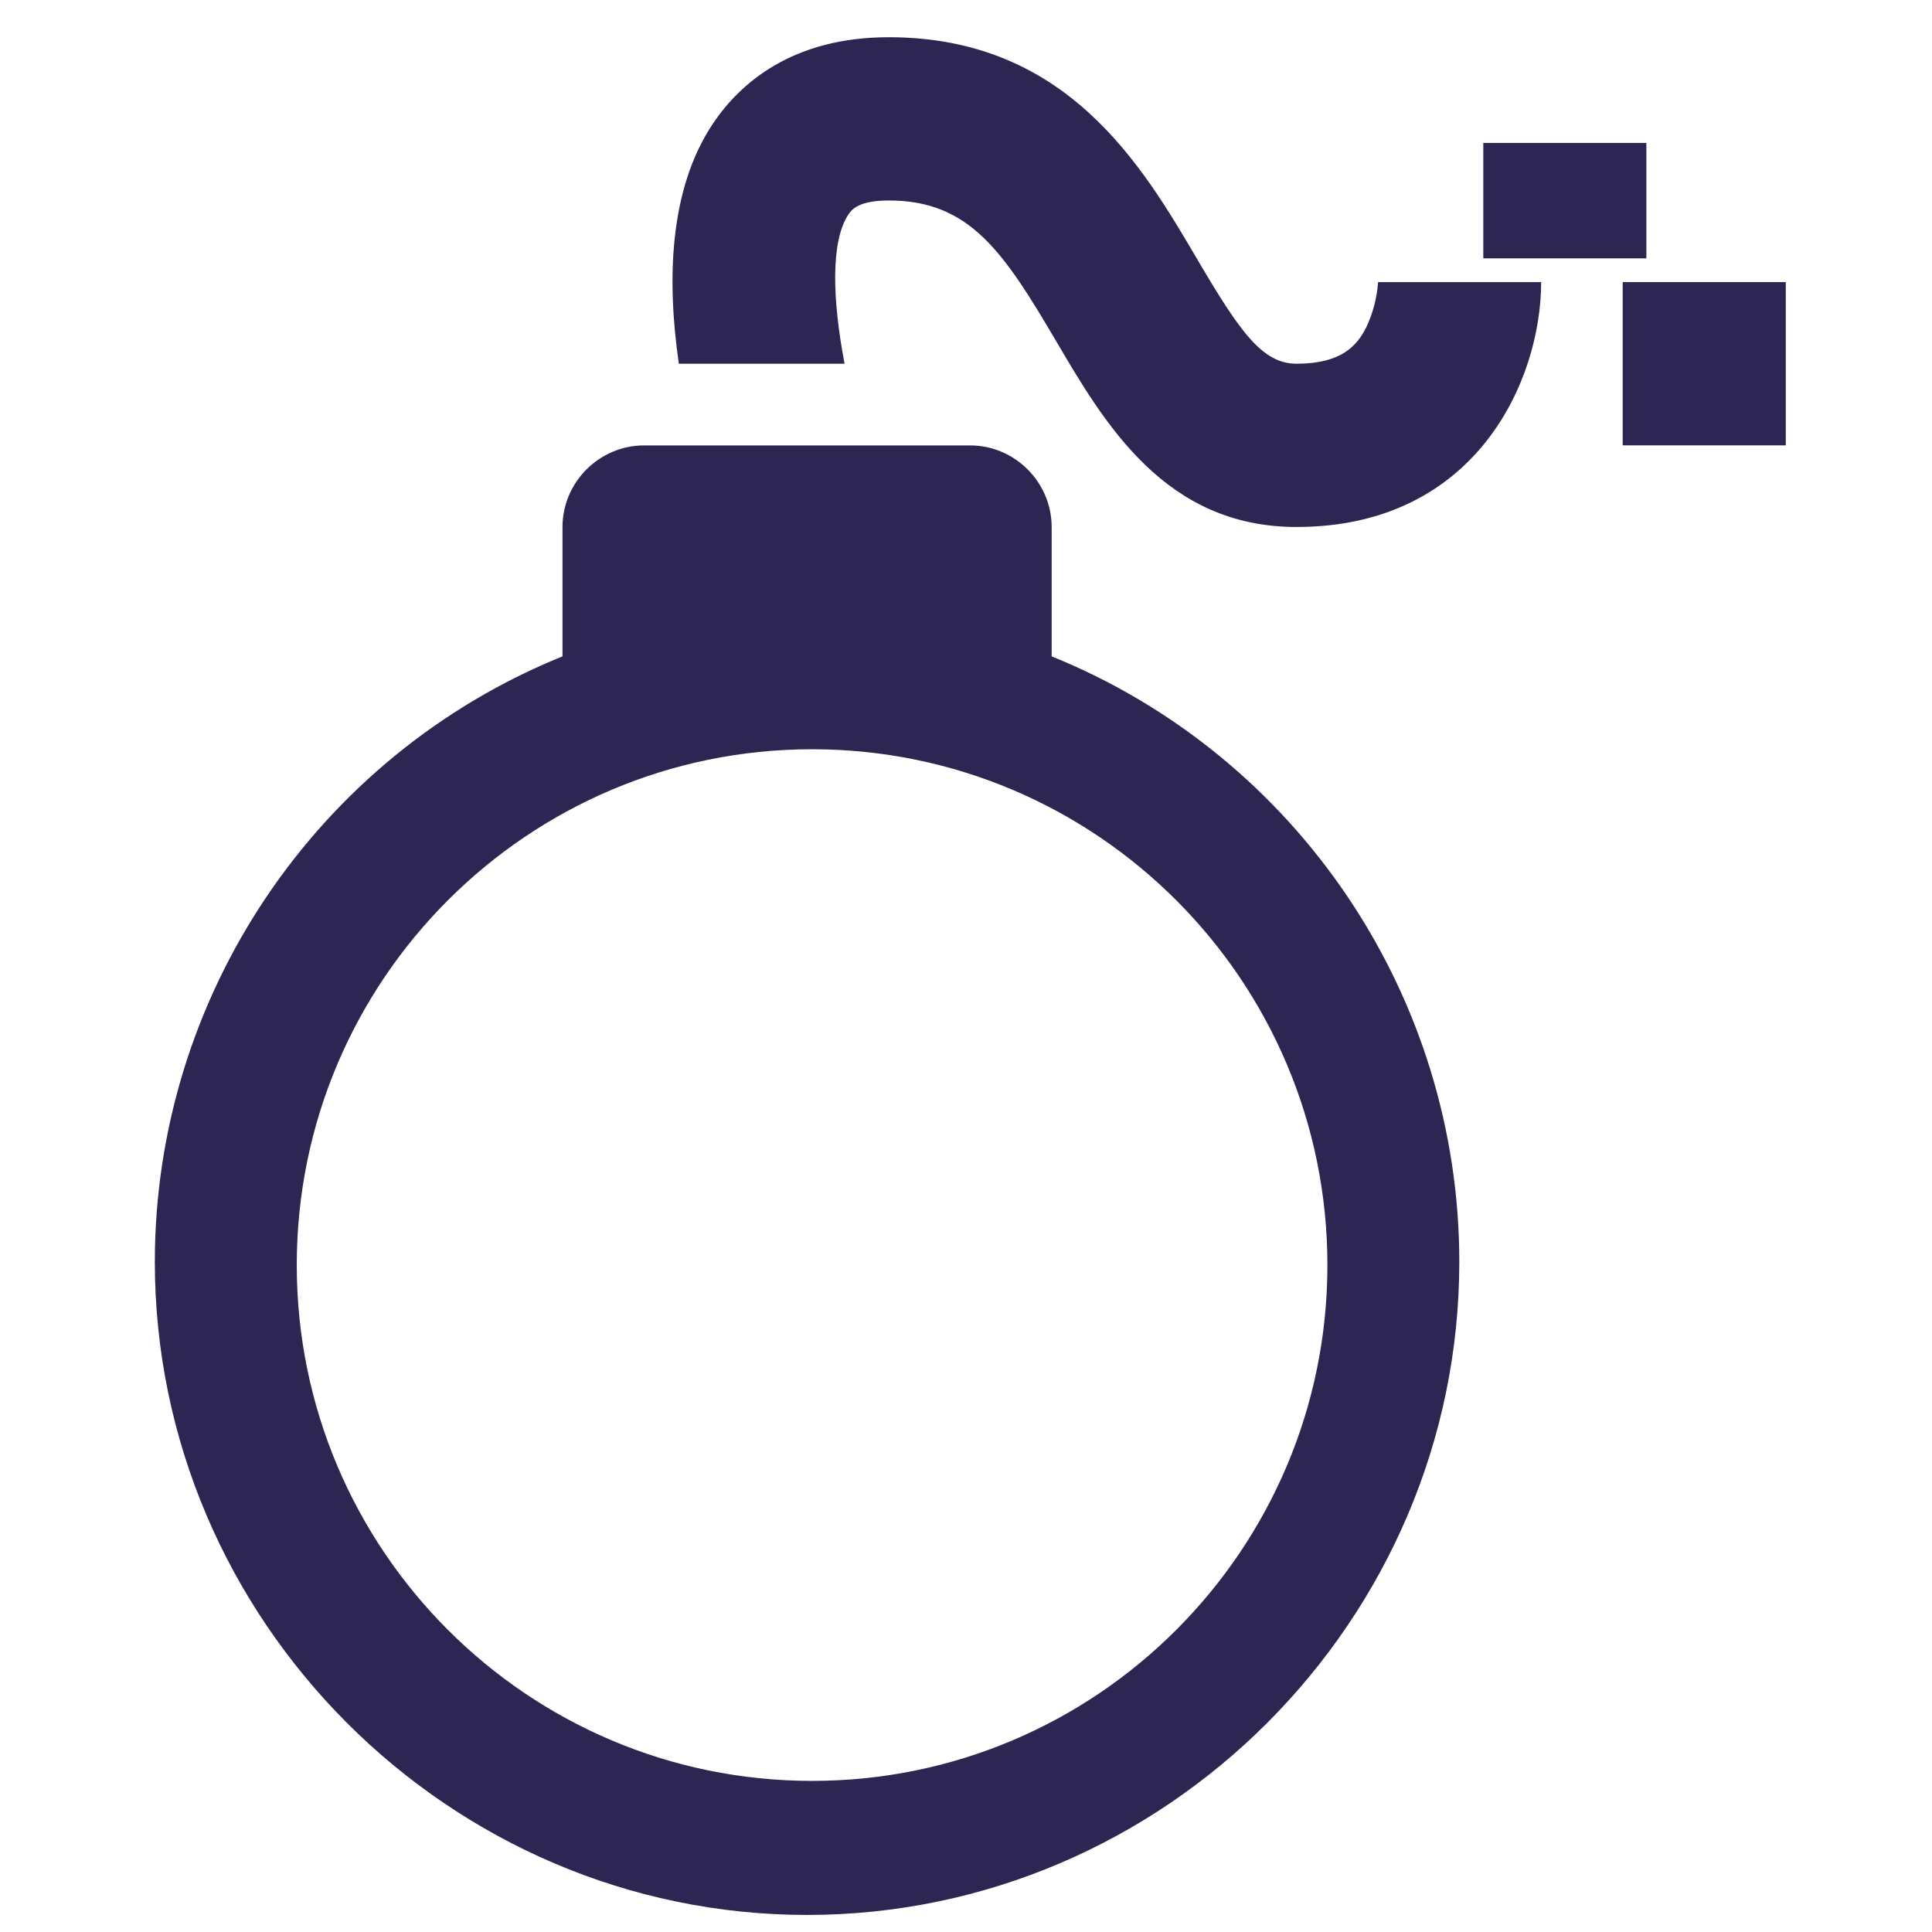 <?xml version="1.0" encoding="UTF-8" standalone="no"?>
<!DOCTYPE svg PUBLIC "-//W3C//DTD SVG 1.1//EN" "http://www.w3.org/Graphics/SVG/1.1/DTD/svg11.dtd">
<svg width="100%" height="100%" viewBox="0 0 192 192" version="1.1" xmlns="http://www.w3.org/2000/svg" xmlns:xlink="http://www.w3.org/1999/xlink" xml:space="preserve" xmlns:serif="http://www.serif.com/" style="fill-rule:evenodd;clip-rule:evenodd;stroke-linejoin:round;stroke-miterlimit:2;">
    <g>
        <g id="bomb0" transform="matrix(1.013,0,0,1.014,-17.026,-4.413)">
            <rect id="svg_1" x="162.324" y="18.36" width="15.997" height="11.312" style="fill:rgb(45,37,82);"/>
            <rect id="svg_2" x="176" y="32" width="16" height="16" style="fill:rgb(45,37,82);"/>
            <path id="svg_4" d="M150.845,36.422C149.96,38.191 148.455,40 144,40C140.638,40 138.439,36.861 134.225,29.7C128.835,20.542 121.455,8 104,8C94.48,8 89.4,12.559 86.806,16.383C82.411,22.874 82.219,31.875 83.406,40L99.664,40C98.488,33.87 98.25,28.019 100.055,25.354C100.329,24.948 100.972,24 104,24C111.92,24 115.243,28.992 120.436,37.814C125.2,45.917 131.137,56 144,56C161.608,56 168,41.647 168,32L152,32C151.894,33.533 151.502,35.033 150.845,36.422Z" style="fill:rgb(45,37,82);fill-rule:nonzero;"/>
            <g id="svg_3" transform="matrix(0.987,0,0,0.986,16.808,4.35)">
                <path d="M104.53,65.244L104.53,52.391C104.53,47.939 100.872,44.276 96.426,44.276L64.011,44.276C59.565,44.276 55.908,47.939 55.908,52.391L55.908,65.244C31.469,75.143 15.389,99.027 15.389,125.426C15.389,161.039 44.655,190.344 80.219,190.344C115.783,190.344 145.048,161.039 145.048,125.426C145.048,99.027 128.969,75.143 104.53,65.244ZM80.717,74.476C108.986,74.476 131.938,97.45 131.938,125.748C131.938,154.046 108.986,177.02 80.717,177.02C52.447,177.02 29.496,154.046 29.496,125.748C29.496,97.45 52.447,74.476 80.717,74.476Z" style="fill:rgb(45,37,82);fill-rule:nonzero;"/>
            </g>
        </g>
    </g>
</svg>
